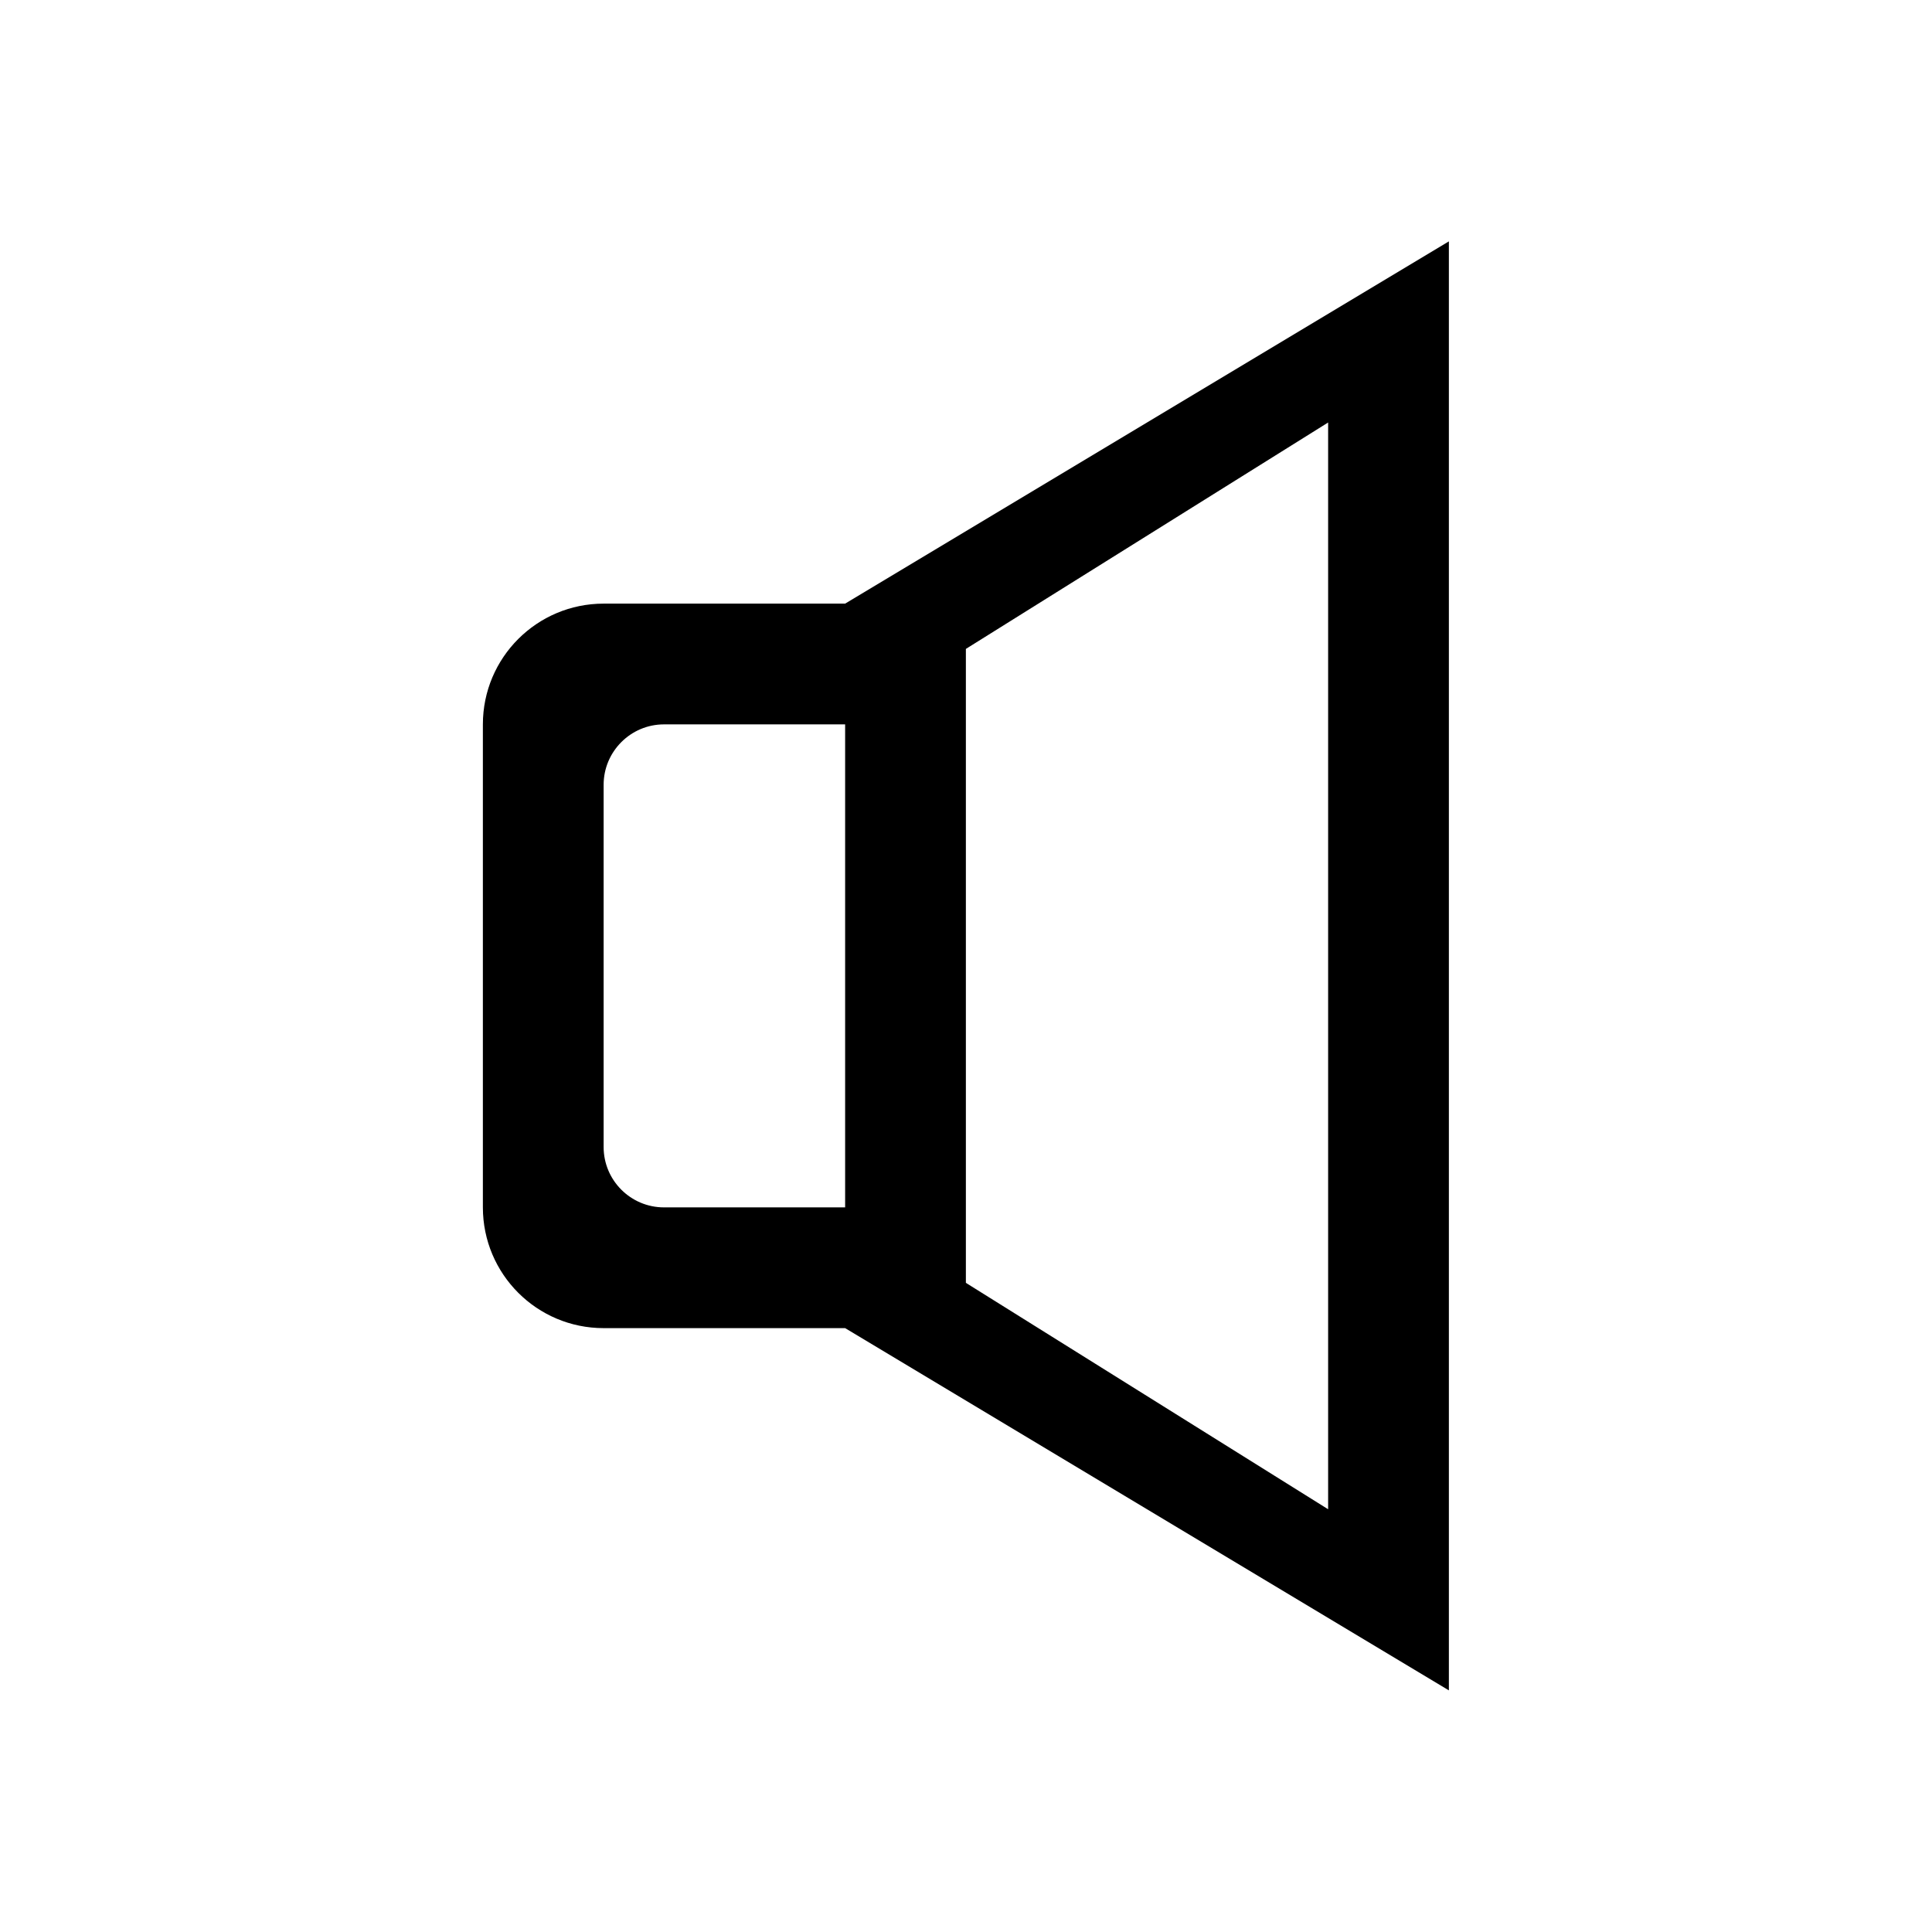 <?xml version="1.0" encoding="iso-8859-1"?>
<!-- Generator: Adobe Illustrator 16.0.0, SVG Export Plug-In . SVG Version: 6.00 Build 0)  -->
<!DOCTYPE svg PUBLIC "-//W3C//DTD SVG 1.1//EN" "http://www.w3.org/Graphics/SVG/1.1/DTD/svg11.dtd">
<svg version="1.1" xmlns="http://www.w3.org/2000/svg" xmlns:xlink="http://www.w3.org/1999/xlink" x="0px" y="0px" width="16px"
	 height="16px" viewBox="0 0 16 16" style="enable-background:new 0 0 16 16;" xml:space="preserve">
<g id="volume-low" style="enable-background:new    ;">
	<g id="volume-low_1_">
		<g>
			<path d="M6.999,4.999h-2c-0.552,0-1,0.447-1,1v4c0,0.553,0.448,1,1,1h2l5,3v-12L6.999,4.999z M6.999,9.999h-0.5h-0.5h-0.5
				c-0.276,0-0.5-0.224-0.5-0.5v-3c0-0.275,0.224-0.5,0.5-0.5h0.5h0.5h0.5V9.999z M10.999,12.499l-3-1.875v-5.25l3-1.875V12.499z"/>
		</g>
	</g>
</g>
<g id="Layer_1">
</g>
</svg>
